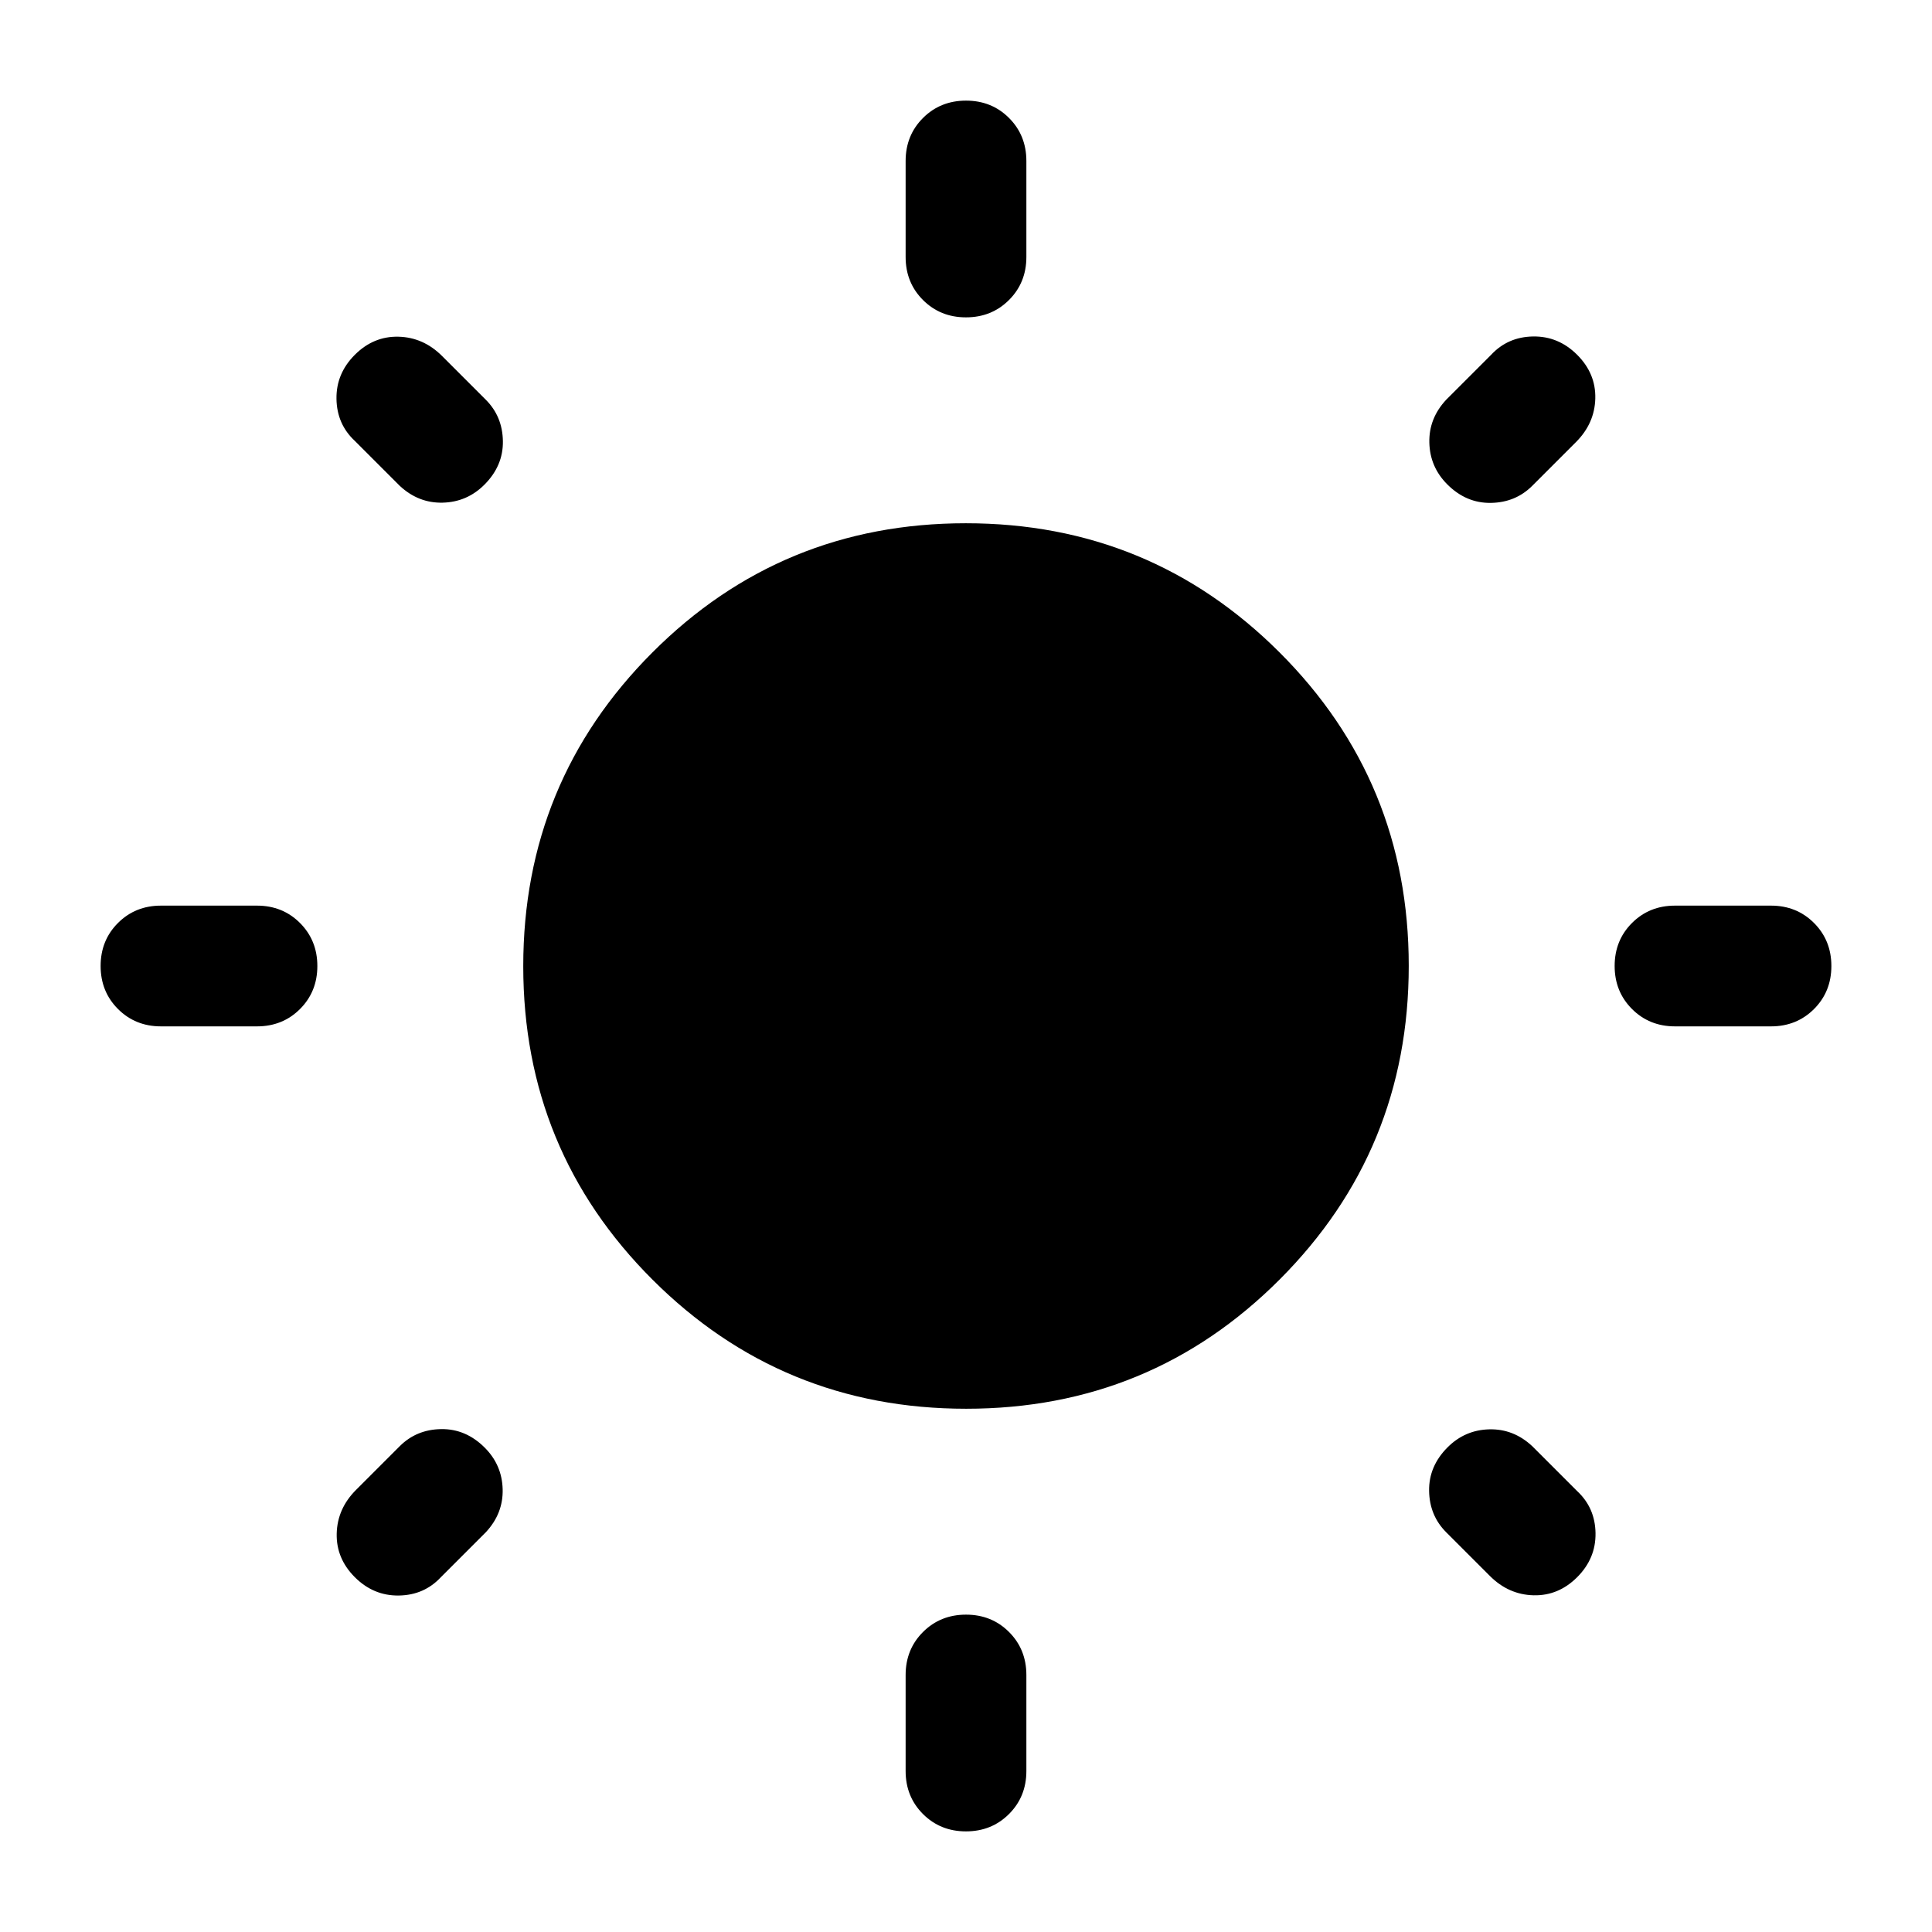 <svg xmlns="http://www.w3.org/2000/svg" height="24" viewBox="0 -960 960 960" width="24"><path d="M450.001-832.307V-880q0-12.75 8.628-21.375 8.629-8.624 21.384-8.624 12.756 0 21.371 8.624 8.615 8.625 8.615 21.375v47.693q0 12.75-8.628 21.374-8.629 8.625-21.384 8.625-12.756 0-21.371-8.625-8.615-8.624-8.615-21.374Zm0 752.307v-47.693q0-12.75 8.628-21.374 8.629-8.625 21.384-8.625 12.756 0 21.371 8.625 8.615 8.624 8.615 21.374V-80q0 12.75-8.628 21.374Q492.742-50 479.987-50q-12.756 0-21.371-8.625-8.615-8.624-8.615-21.374ZM880-450.001h-47.693q-12.75 0-21.374-8.628-8.625-8.629-8.625-21.384 0-12.756 8.625-21.371 8.624-8.615 21.374-8.615H880q12.75 0 21.375 8.628 8.624 8.629 8.624 21.384 0 12.756-8.624 21.371-8.625 8.615-21.375 8.615Zm-752.307 0H80q-12.75 0-21.374-8.628Q50-467.258 50-480.013q0-12.756 8.625-21.371 8.624-8.615 21.374-8.615h47.693q12.75 0 21.374 8.628 8.625 8.629 8.625 21.384 0 12.756-8.625 21.371-8.624 8.615-21.374 8.615Zm655.383-290.307-21.692 21.693q-8.308 8.307-20.577 8.499-12.269.193-21.66-9.198-8.608-8.609-8.916-20.685-.308-12.077 8.384-21.385l22.309-22.308q8.307-8.923 20.884-9.115 12.576-.192 21.884 9.115 9.307 9.308 9 21.692-.308 12.384-9.616 21.692ZM241.385-198.616l-22.309 22.308q-8.307 8.923-20.884 9.115-12.576.192-21.884-9.115-9.307-9.308-9-21.692.308-12.384 9.616-21.692l21.692-21.693q8.308-8.307 20.577-8.499 12.269-.193 21.66 9.198 8.608 8.609 8.916 20.685.308 12.077-8.384 21.385Zm498.923 21.692-21.693-21.692q-8.307-8.308-8.499-20.577-.193-12.269 9.198-21.66 8.609-8.608 20.685-8.916 12.077-.308 21.385 8.384l22.308 22.309q8.923 8.307 9.115 20.884.192 12.576-9.115 21.884-9.308 9.307-21.692 9-12.384-.308-21.692-9.616ZM198.616-718.615l-22.308-22.309q-8.923-8.307-9.115-20.884-.192-12.576 9.115-21.884 9.308-9.307 21.692-9 12.384.308 21.692 9.616l21.693 21.692q8.307 8.308 8.499 20.577.193 12.269-9.198 21.66-8.609 8.608-20.685 8.916-12.077.308-21.385-8.384Zm281.475 458.614q-91.629 0-155.859-64.14-64.231-64.14-64.231-155.768 0-91.629 64.14-155.859 64.14-64.231 155.768-64.231 91.629 0 155.859 64.14 64.231 64.14 64.231 155.768 0 91.629-64.14 155.859-64.14 64.231-155.768 64.231Z"/></svg>